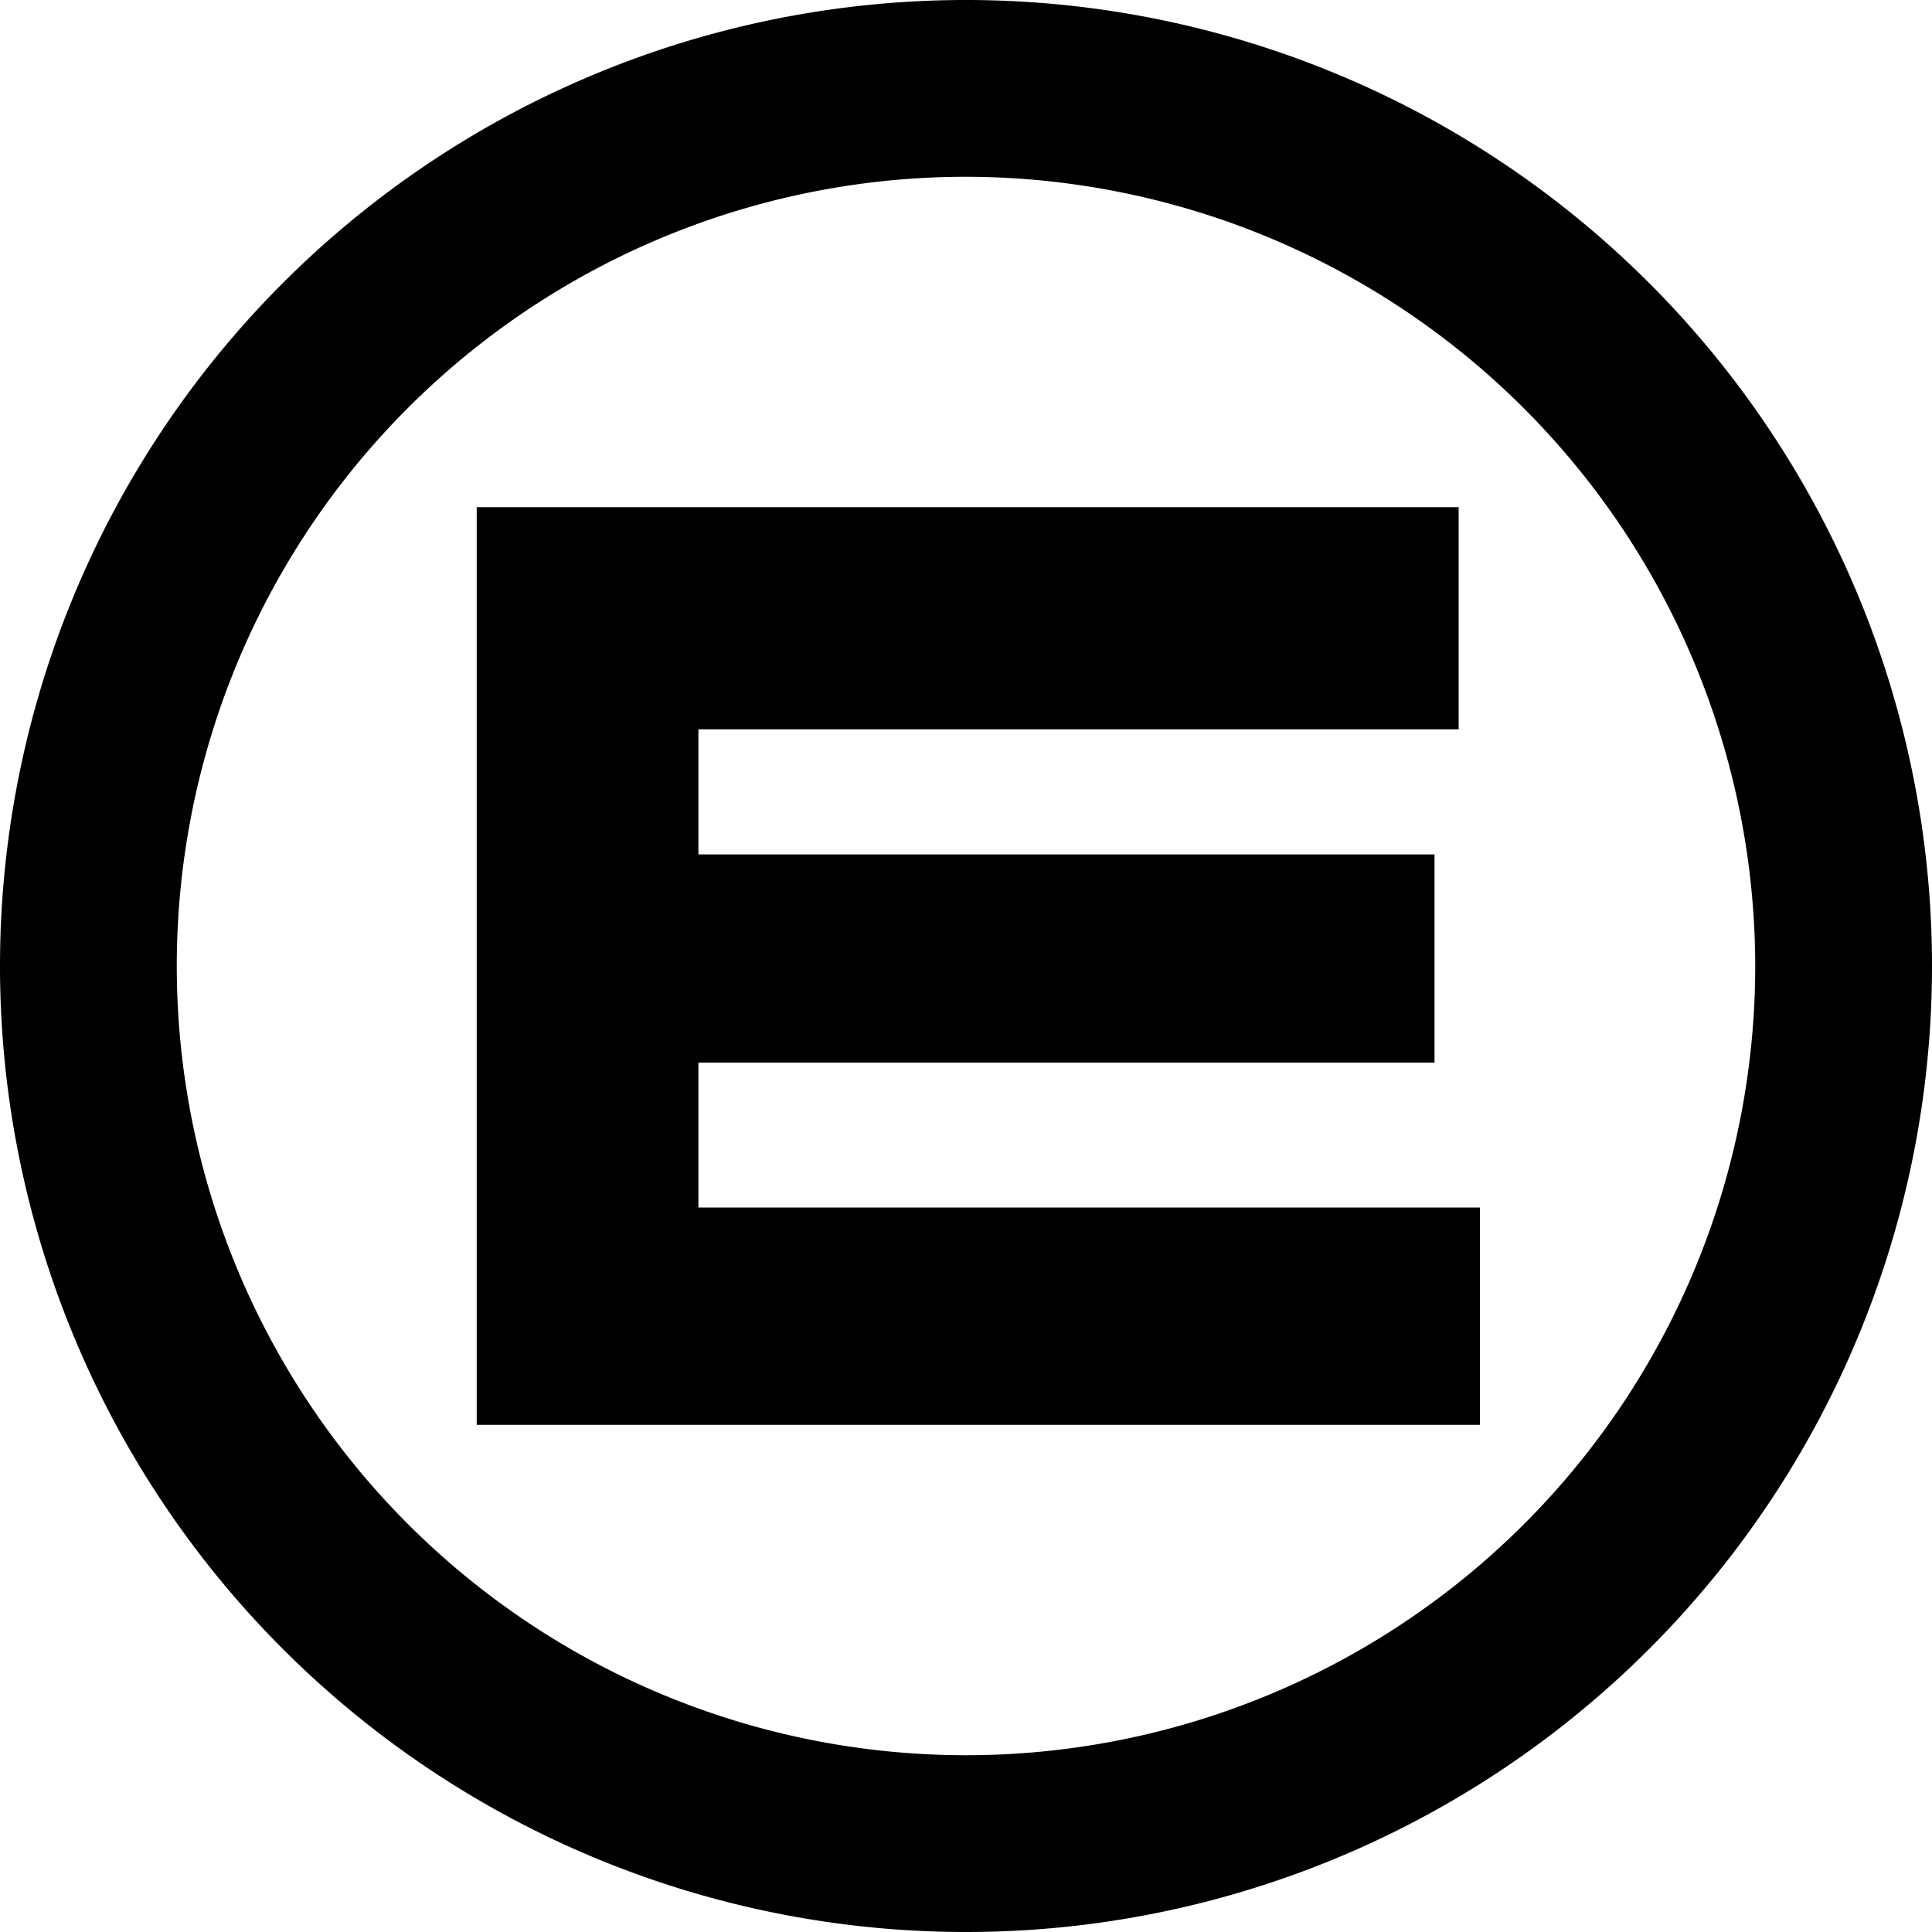 <svg id="레이어_1" data-name="레이어 1" xmlns="http://www.w3.org/2000/svg" viewBox="0 0 40 40">
  <title>1</title>
  <path d="M20,40A20,20,0,1,1,40,20,20,20,0,0,1,20,40ZM20,3.66A16.34,16.34,0,1,0,36.34,20,16.36,16.36,0,0,0,20,3.66Z"/>
  <g>
    <path d="M10.24,29.13V10.83H29.83v3.85H14.09V18H29.32v3.63H14.09v3.74H30.27v3.74Z"/>
    <path d="M30.64,29.5H9.87v-19H30.2v4.6H14.46v2.59H29.7V22H14.46v3H30.64Zm-20-.75H29.89v-3H13.71V21.28H29V18.4H13.71V14.31H29.45v-3.1H10.62Z"/>
  </g>
</svg>
